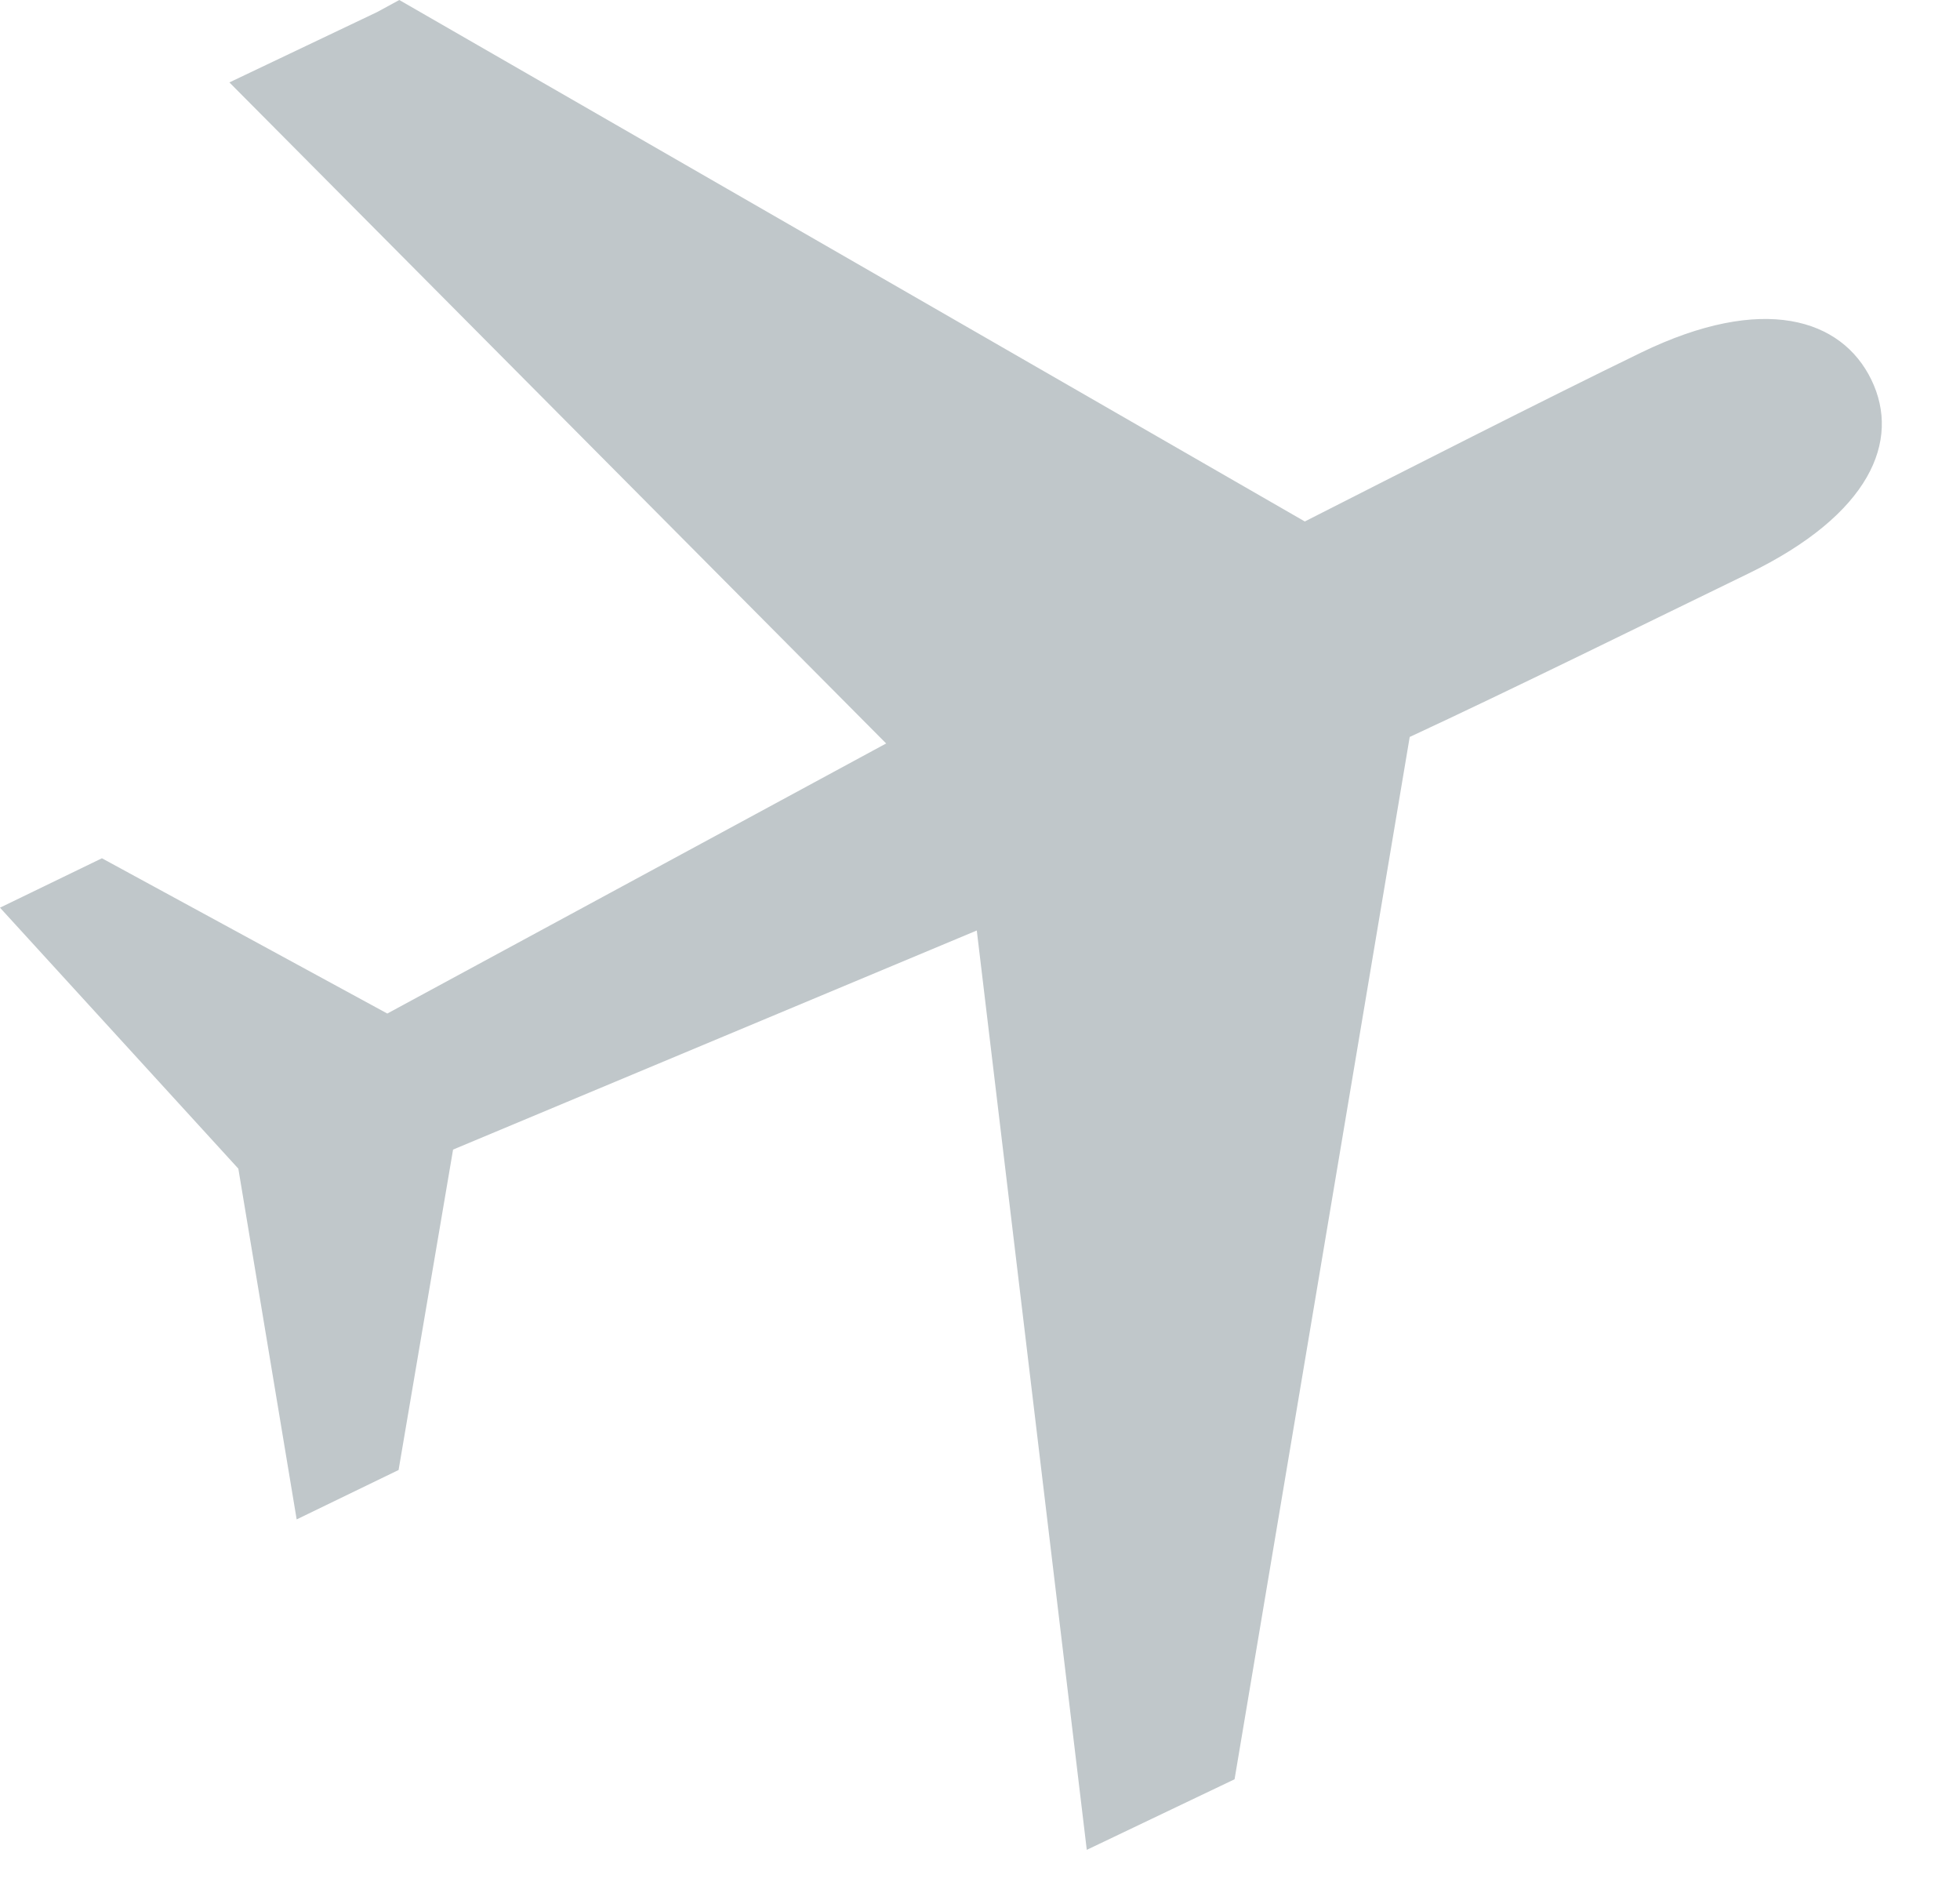 <svg fill="#c0c7ca" xmlns="http://www.w3.org/2000/svg" width="25" height="24" viewBox="0 0 25 24"><path d="M5.093 0l11.55 6.65c1.236-.628 3.042-1.548 4.288-2.153 1.558-.756 2.56-.433 2.938.345.378.778-.012 1.717-1.568 2.472-1.247.605-3.064 1.502-4.32 2.084L15.747 22.69l-1.885.9-1.403-11.724-6.68 2.794-.695 4.086-1.3.63-.744-4.473L0 11.575l1.3-.63 3.64 1.98 6.363-3.444-8.377-8.43L4.81.154"/></svg>